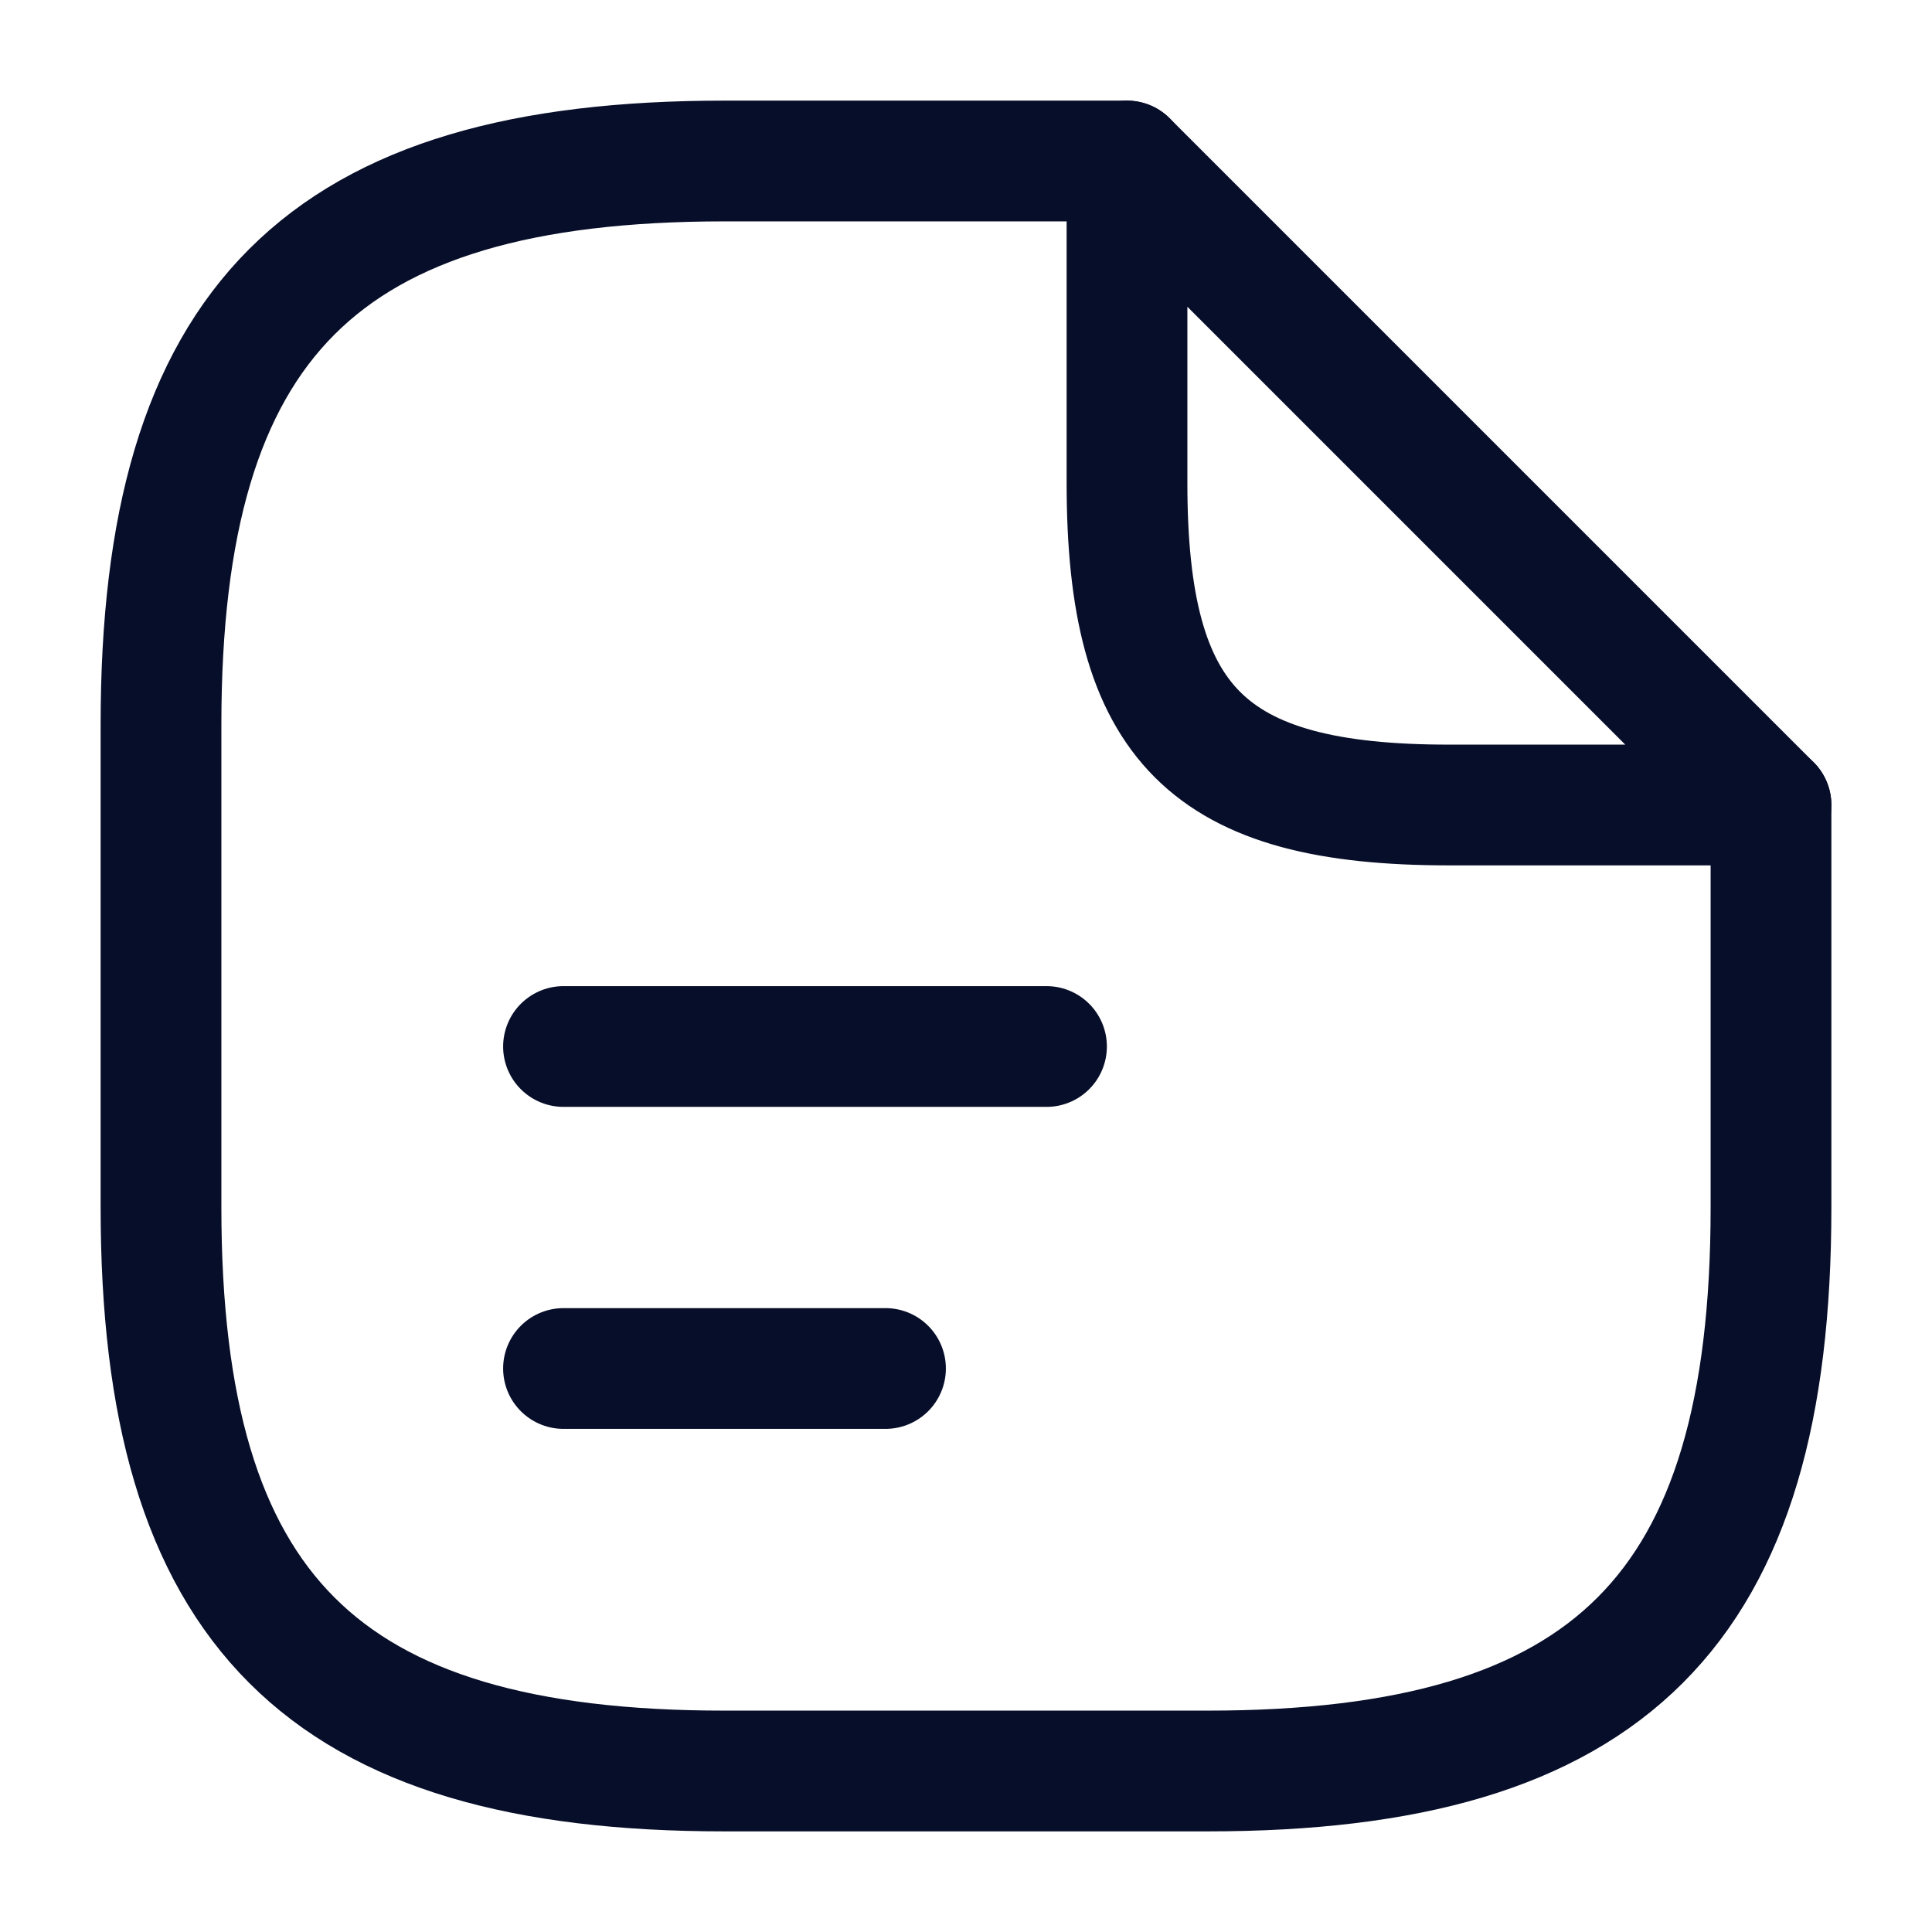 <svg width="24" height="24" viewBox="0 0 24 24" fill="none" xmlns="http://www.w3.org/2000/svg">
<path d="M22 10V15C22 20 20 22 15 22H9C4 22 2 20 2 15V9C2 4 4 2 9 2H14" stroke="#070E29" stroke-width="1.5" stroke-linecap="round" stroke-linejoin="round"/>
<path d="M22 10H18C15 10 14 9 14 6V2L22 10Z" stroke="#070E29" stroke-width="1.5" stroke-linecap="round" stroke-linejoin="round"/>
<path d="M7 13H13" stroke="#070E29" stroke-width="1.5" stroke-linecap="round" stroke-linejoin="round"/>
<path d="M7 17H11" stroke="#070E29" stroke-width="1.5" stroke-linecap="round" stroke-linejoin="round"/>
</svg>
